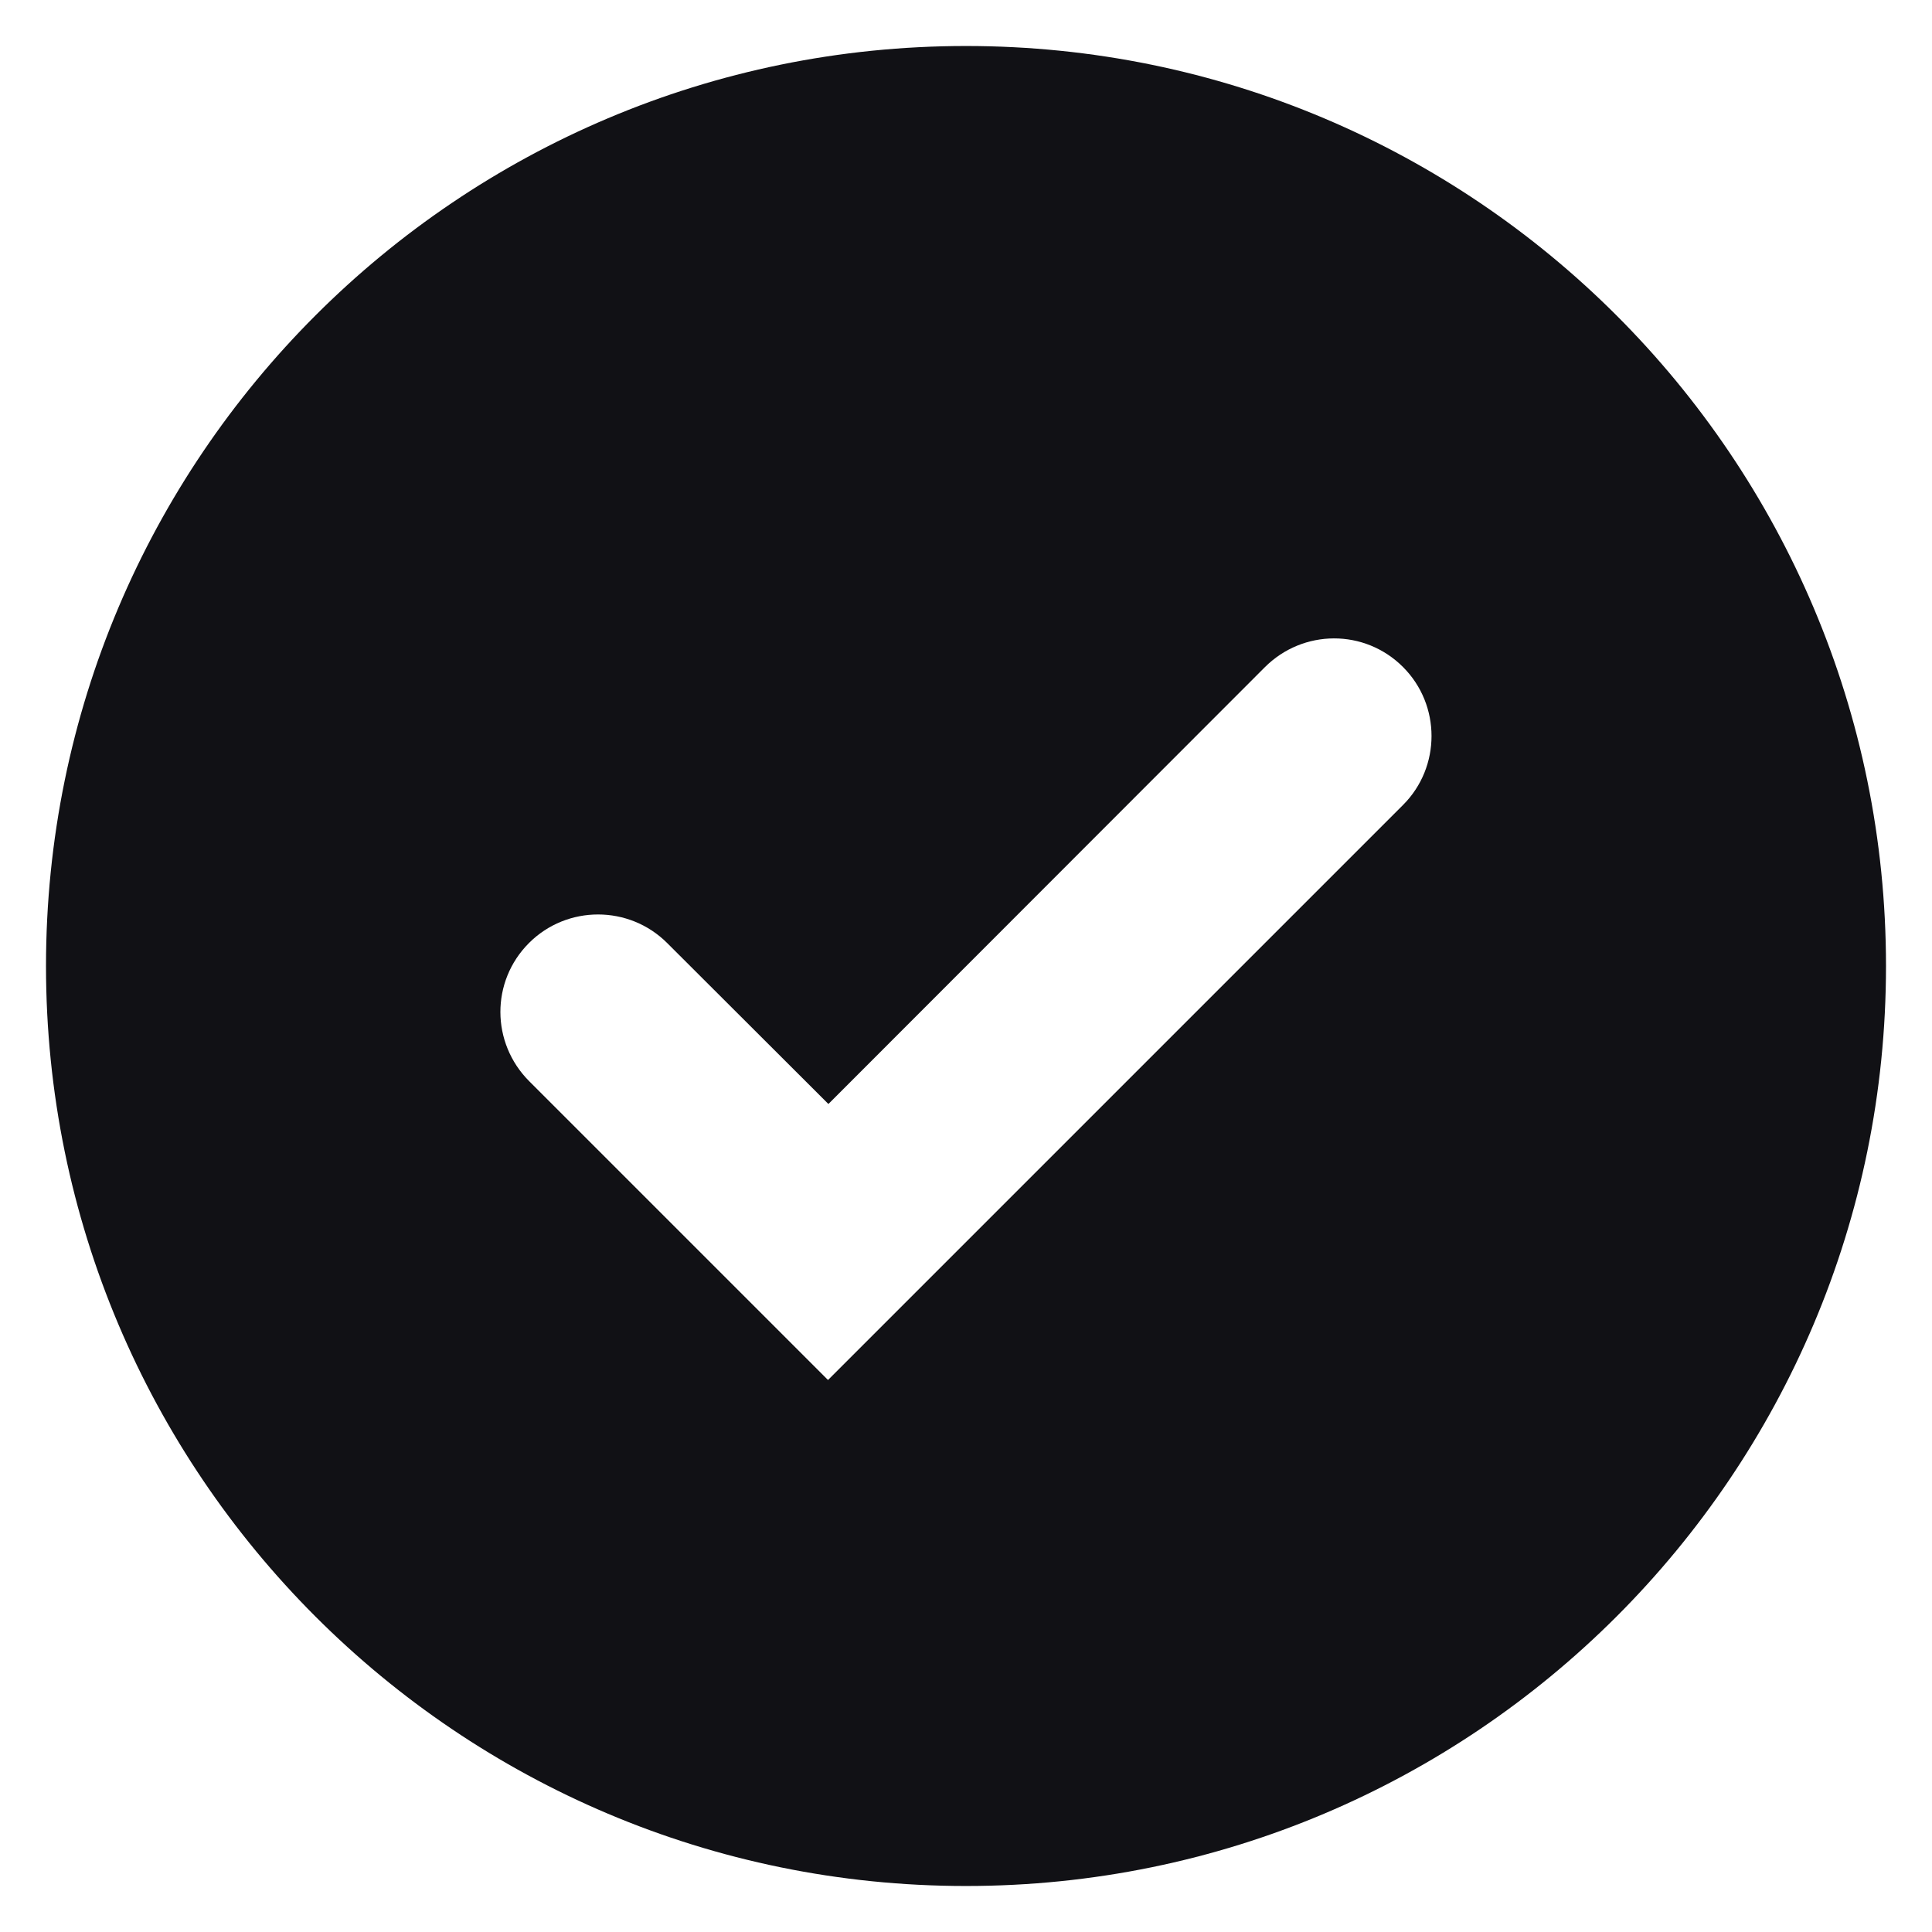 <?xml version="1.0" encoding="UTF-8"?>
<svg width="42px" height="42px" viewBox="0 0 42 42" version="1.1" xmlns="http://www.w3.org/2000/svg" xmlns:xlink="http://www.w3.org/1999/xlink">
    <!-- Generator: Sketch 51.2 (57519) - http://www.bohemiancoding.com/sketch -->
    <title>Header</title>
    <desc>Created with Sketch.</desc>
    <defs></defs>
    <g id="Page-1" stroke="none" stroke-width="1" fill="none" fill-rule="evenodd">
        <g id="Desktop-HD-Copy-3" transform="translate(-39, -45)" fill="#111115">
            <g id="Header">
                <path d="M60,86 C48.954,86 40,77.046 40,66 C40,54.954 48.954,46 60,46 C71.046,46 80,54.954 80,66 C80,77.046 71.046,86 60,86 Z M50.505,68.505 L57,75 L69.502,62.498 C70.325,61.675 70.328,60.328 69.5,59.5 C68.666,58.666 67.326,58.674 66.495,59.506 L57.009,69 L53.503,65.5 C52.676,64.674 51.328,64.672 50.5,65.5 C49.666,66.334 49.674,67.674 50.505,68.505 Z" id="Icon"></path>
            </g>
        </g>
    </g>
</svg>